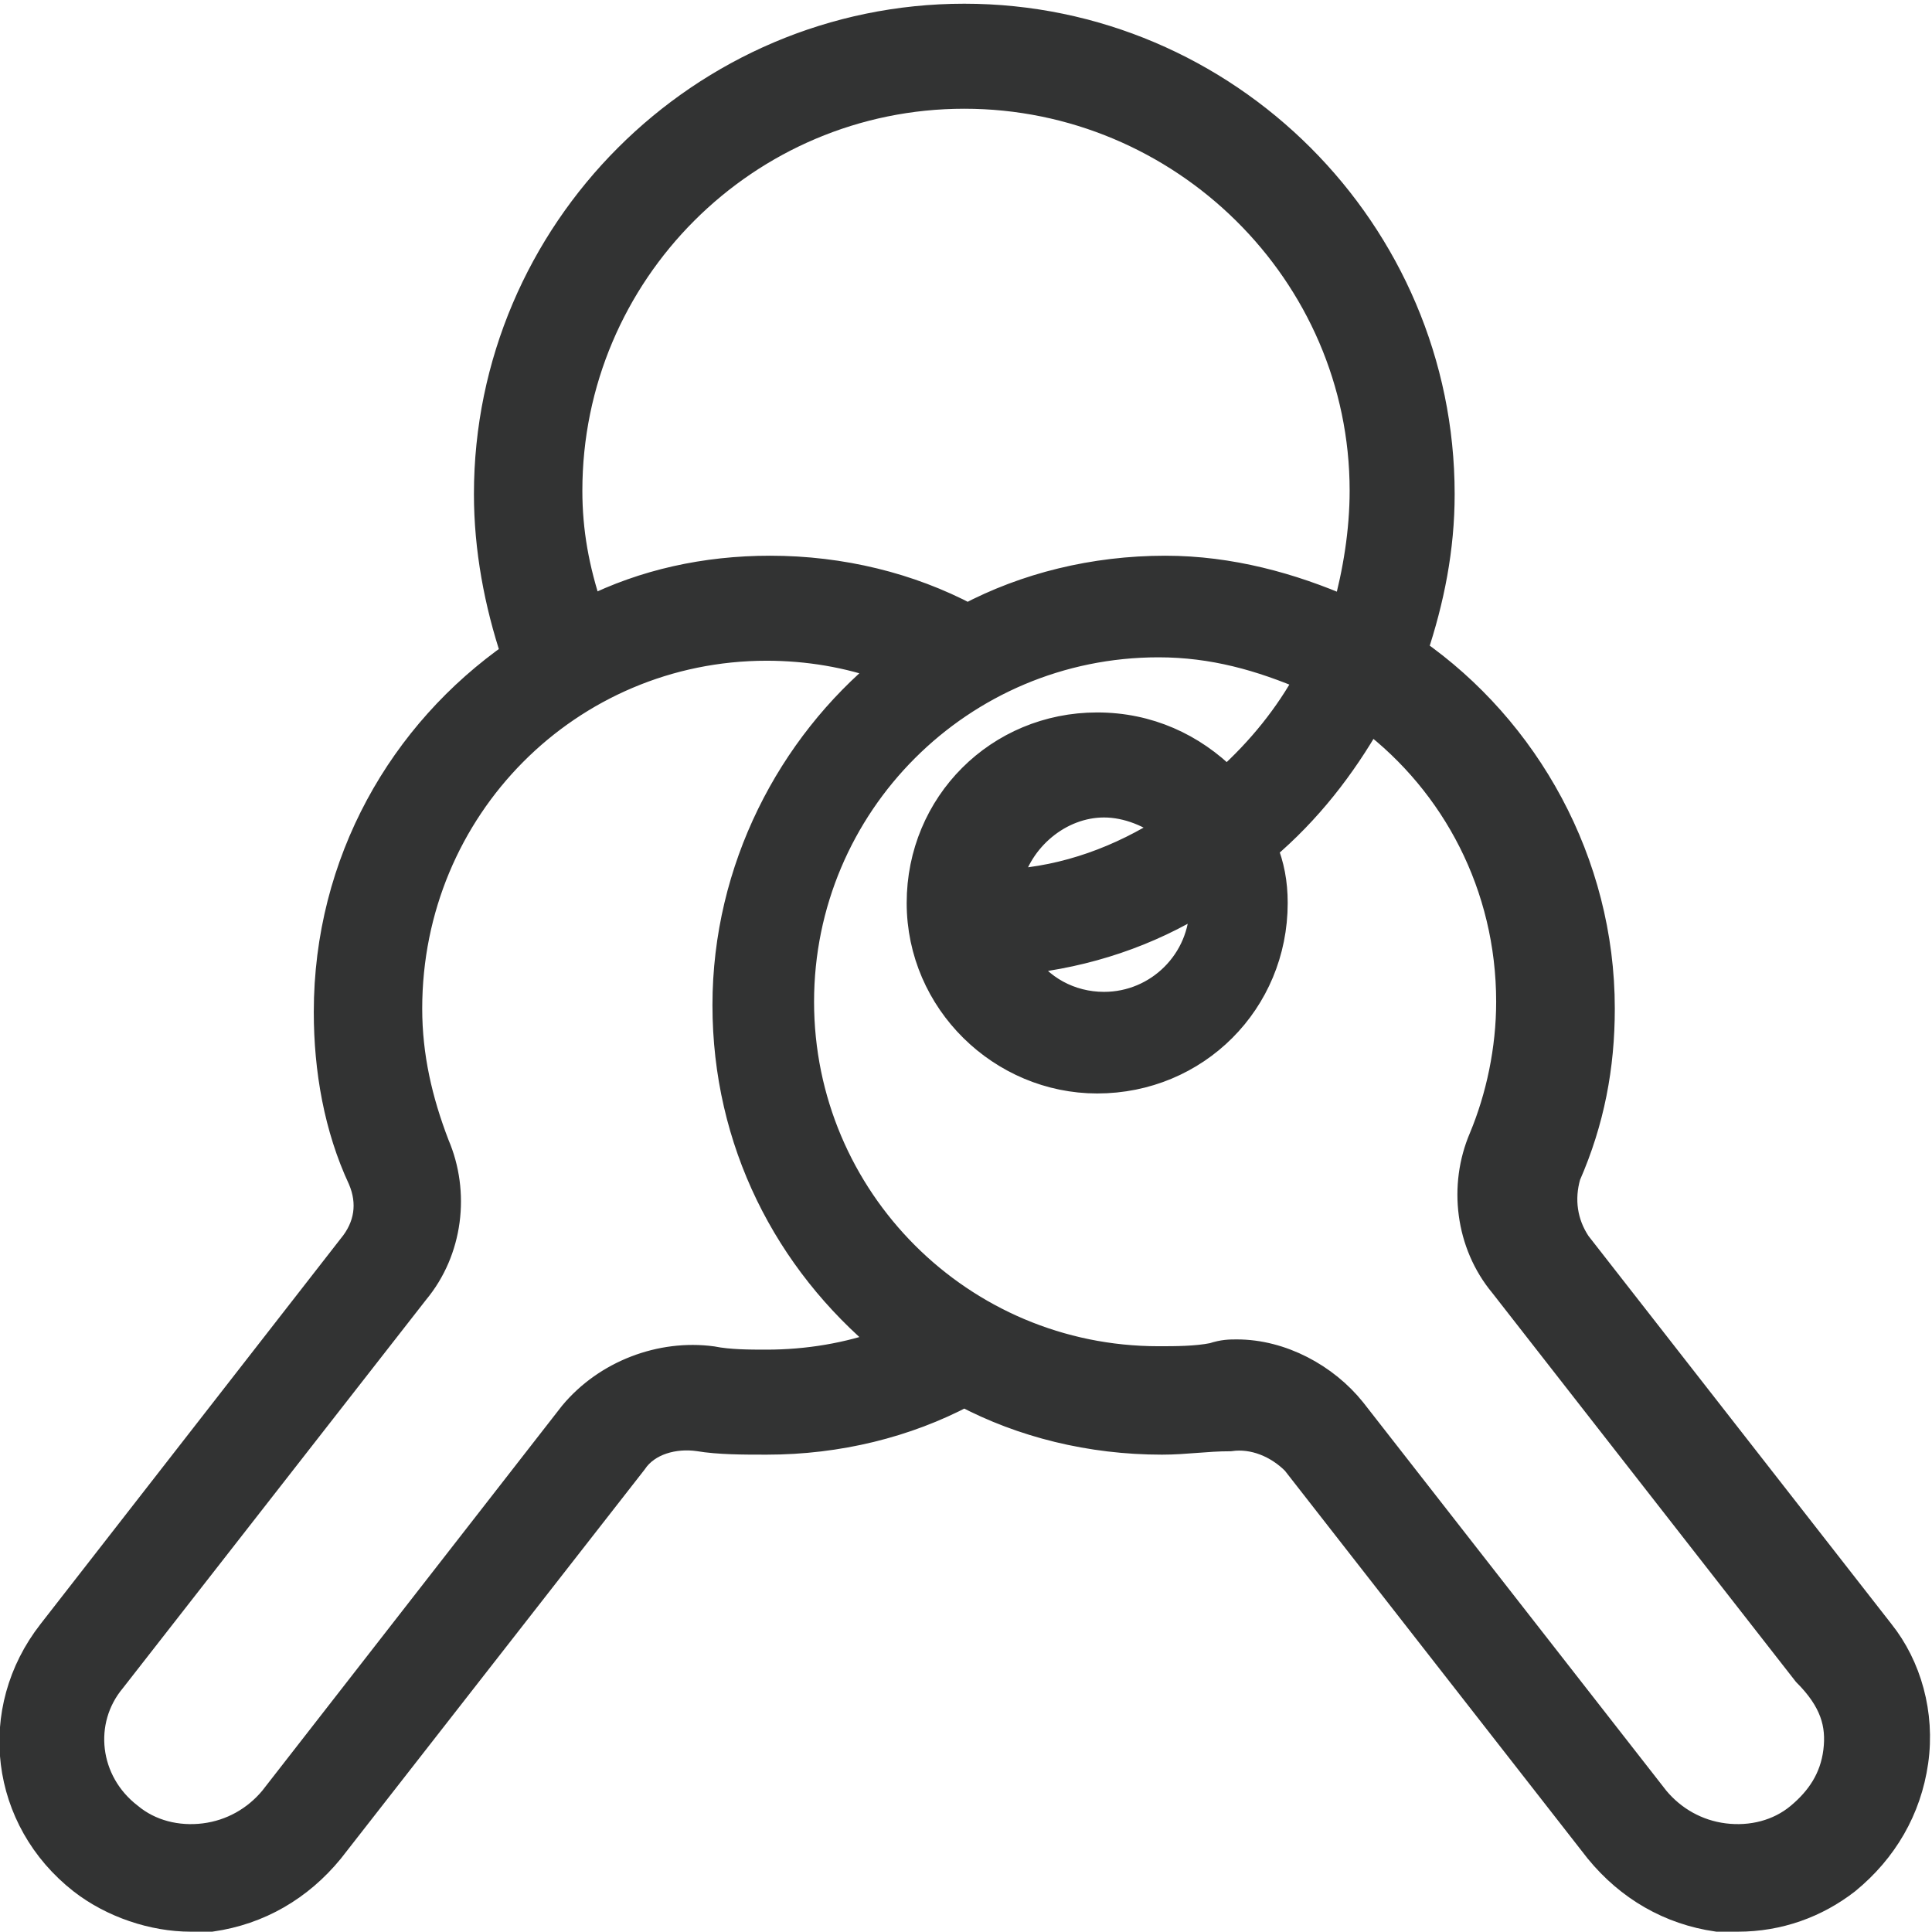 <?xml version="1.0" encoding="utf-8"?>
<!-- Generator: Adobe Illustrator 19.0.0, SVG Export Plug-In . SVG Version: 6.00 Build 0)  -->
<svg version="1.1" id="图层_1" xmlns="http://www.w3.org/2000/svg" xmlns:xlink="http://www.w3.org/1999/xlink" x="0px" y="0px"
	 viewBox="0 0 56.7 56.7" style="enable-background:new 0 0 56.7 56.7;" xml:space="preserve">
<style type="text/css">
	.st0{fill:#323333;stroke:#323333;stroke-width:0.782;stroke-miterlimit:10;}
</style>
<g id="XMLID_2_">
	<path id="XMLID_3_" class="st0" d="M55.2,47.9l-8.9-11.4c-0.4-0.6-0.5-1.3-0.3-2c0.7-1.6,1-3.2,1-4.9c0-4.3-2.2-8.2-5.5-10.5
		c0.5-1.5,0.8-3,0.8-4.6c0-7.7-6.3-14-14-14c-7.7,0-14,6.3-14,14c0,1.6,0.3,3.2,0.8,4.7c-3.3,2.3-5.5,6.1-5.5,10.5
		c0,1.7,0.3,3.4,1,4.9c0.3,0.7,0.2,1.4-0.3,2L1.5,47.9c-1.8,2.3-1.4,5.5,0.9,7.3c0.9,0.7,2.1,1.1,3.2,1.1c0.2,0,0.4,0,0.6,0
		c1.4-0.2,2.6-0.9,3.5-2l8.9-11.4c0.4-0.6,1.2-0.8,1.9-0.7c0.6,0.1,1.3,0.1,2,0.1c2.1,0,4.1-0.5,5.8-1.4c1.7,0.9,3.7,1.4,5.8,1.4
		c0.7,0,1.3-0.1,2-0.1c0.7-0.1,1.4,0.2,1.9,0.7l8.9,11.4c0.9,1.1,2.1,1.8,3.5,2c0.2,0,0.4,0,0.6,0c1.2,0,2.3-0.4,3.2-1.1
		c1.1-0.9,1.8-2.1,2-3.5C56.4,50.3,56,48.9,55.2,47.9L55.2,47.9z M16.7,14.4c0-6.4,5.2-11.6,11.6-11.6S40,8,40,14.4
		c0,1.2-0.2,2.4-0.5,3.5c-1.6-0.7-3.4-1.2-5.3-1.2c-2.1,0-4.1,0.5-5.8,1.4c-1.7-0.9-3.7-1.4-5.8-1.4c-1.9,0-3.7,0.4-5.3,1.2
		C16.9,16.7,16.7,15.6,16.7,14.4L16.7,14.4z M22.5,40c-0.5,0-1.1,0-1.6-0.1c-1.5-0.2-3.1,0.4-4.1,1.6L8,52.8c-0.5,0.6-1.2,1-2,1.1
		c-0.8,0.1-1.6-0.1-2.2-0.6c-1.3-1-1.5-2.8-0.5-4l8.9-11.4c1-1.2,1.2-2.9,0.6-4.3c-0.5-1.3-0.8-2.6-0.8-4C12,23.7,16.7,19,22.5,19
		c1.2,0,2.4,0.2,3.5,0.6c-2.8,2.3-4.7,5.9-4.7,9.9s1.8,7.5,4.7,9.9C24.9,39.8,23.7,40,22.5,40L22.5,40z M53.9,51.4
		c-0.1,0.8-0.5,1.4-1.1,1.9c-0.6,0.5-1.4,0.7-2.2,0.6c-0.8-0.1-1.5-0.5-2-1.1l-8.9-11.4c-0.8-1-2.1-1.7-3.4-1.7
		c-0.2,0-0.4,0-0.7,0.1c-0.5,0.1-1.1,0.1-1.6,0.1c-5.8,0-10.5-4.7-10.5-10.5c0-5.8,4.7-10.5,10.5-10.5c1.6,0,3,0.4,4.4,1
		c-0.6,1.1-1.4,2.1-2.4,3c-1-1-2.3-1.6-3.8-1.6c-2.9,0-5.2,2.3-5.2,5.2c0,2.9,2.4,5.2,5.2,5.2c2.9,0,5.2-2.3,5.2-5.2
		c0-0.6-0.1-1.1-0.3-1.6c1.3-1.1,2.3-2.4,3.1-3.8c2.5,1.9,4.1,4.9,4.1,8.3c0,1.4-0.3,2.8-0.8,4c-0.6,1.4-0.4,3.1,0.6,4.3l8.9,11.4
		C53.8,49.9,54,50.6,53.9,51.4L53.9,51.4z M35.3,26.6c0,1.6-1.3,2.9-2.9,2.9c-1,0-1.9-0.5-2.4-1.3c1.9-0.2,3.7-0.8,5.3-1.8
		C35.3,26.5,35.3,26.6,35.3,26.6L35.3,26.6z M29.6,25.9c0.3-1.3,1.5-2.3,2.8-2.3c0.7,0,1.4,0.3,1.9,0.7
		C32.9,25.2,31.3,25.8,29.6,25.9L29.6,25.9z M29.6,25.9"/>
</g>
</svg>
